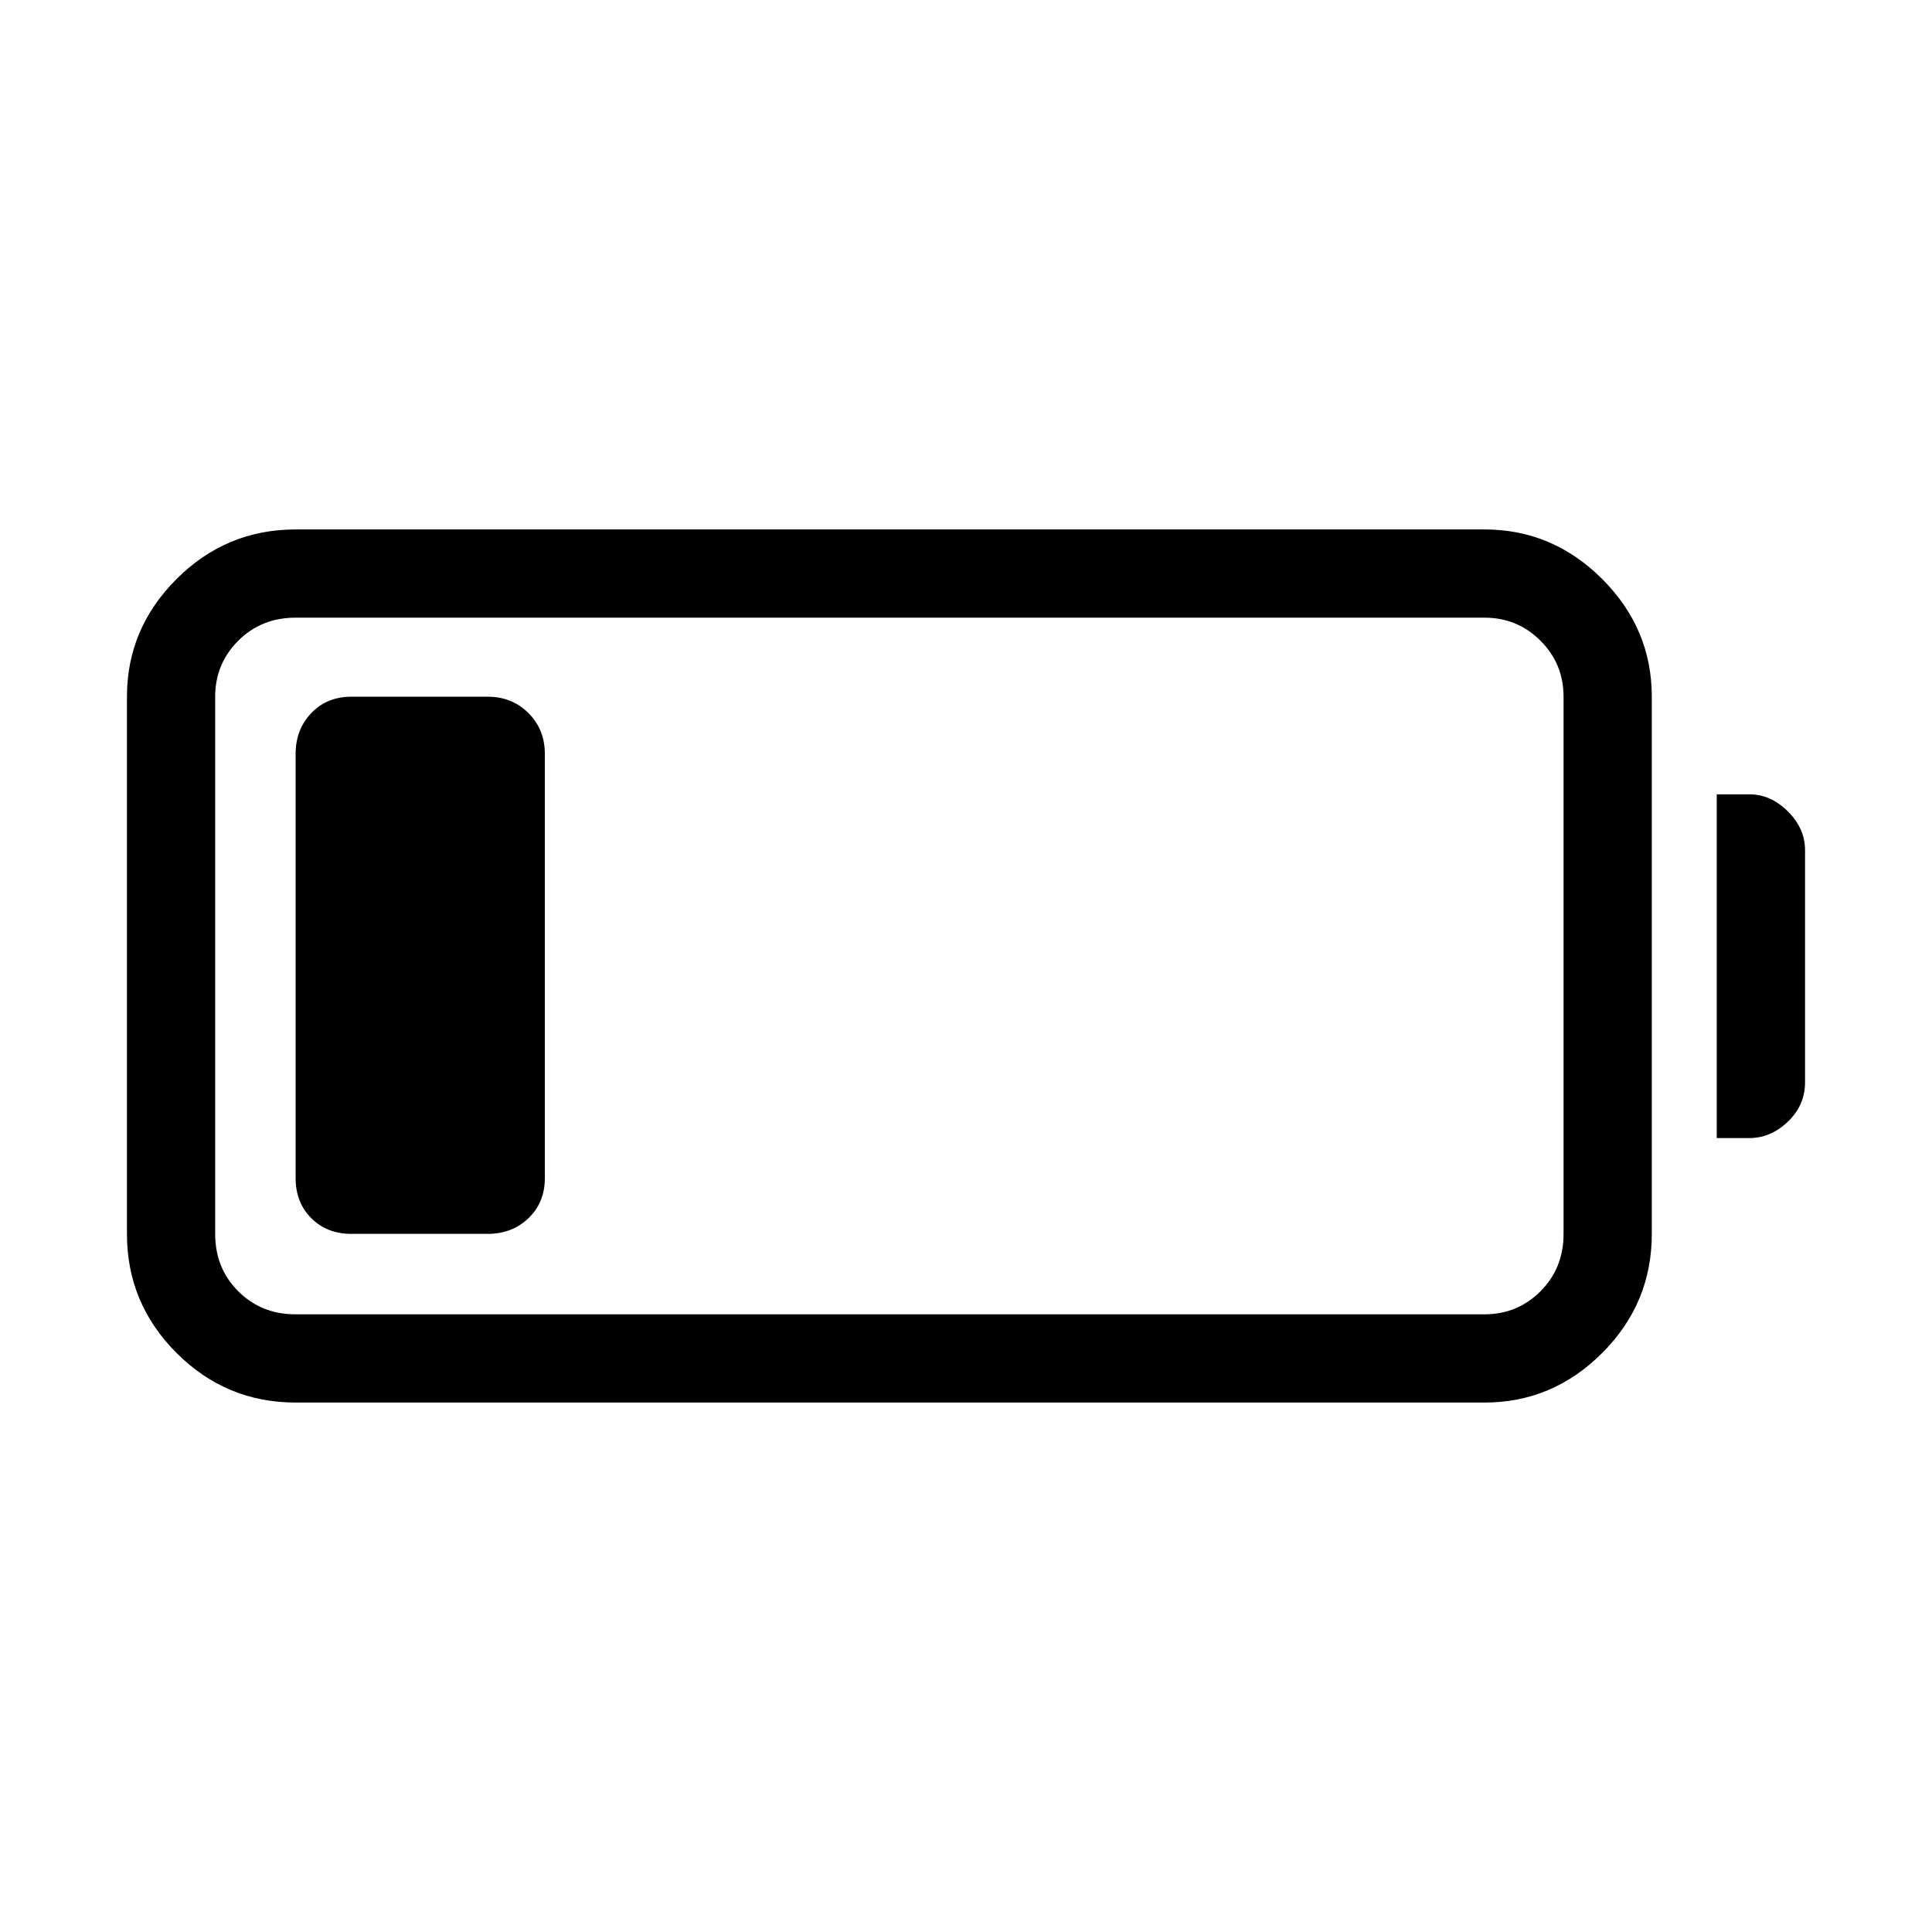 <svg xmlns="http://www.w3.org/2000/svg" height="48" viewBox="0 -960 960 960" width="48"><path d="M146.89-263.08q-34.53 0-59.17-24.64t-24.64-59.17v-266.92q0-33.83 24.64-58.47t59.17-24.64h590.76q33.84 0 58.48 24.64 24.64 24.64 24.64 58.47v266.92q0 34.53-24.64 59.17t-58.48 24.64H146.89Zm0-43.84h590.76q16.36 0 27.82-11.46 11.45-11.46 11.45-28.51v-266.92q0-16.35-11.45-27.81-11.46-11.46-27.82-11.46H146.89q-17.05 0-28.51 11.46t-11.46 27.81v266.92q0 17.05 11.46 28.51t28.51 11.46Zm706.15-87.58v-170.81h16.15q10.71 0 19.22 8.52 8.51 8.51 8.51 19.21v115.35q0 11.39-8.51 19.56-8.52 8.17-19.22 8.17h-16.15Zm-706.15 19.88v-210.76q0-12.15 7.79-20.29 7.79-8.14 19.94-8.14h67.69q12.14 0 20.28 8.14t8.14 20.29v210.76q0 12.15-8.14 19.94-8.14 7.79-20.28 7.79h-67.69q-12.15 0-19.94-7.79-7.79-7.79-7.79-19.94Z"/></svg>